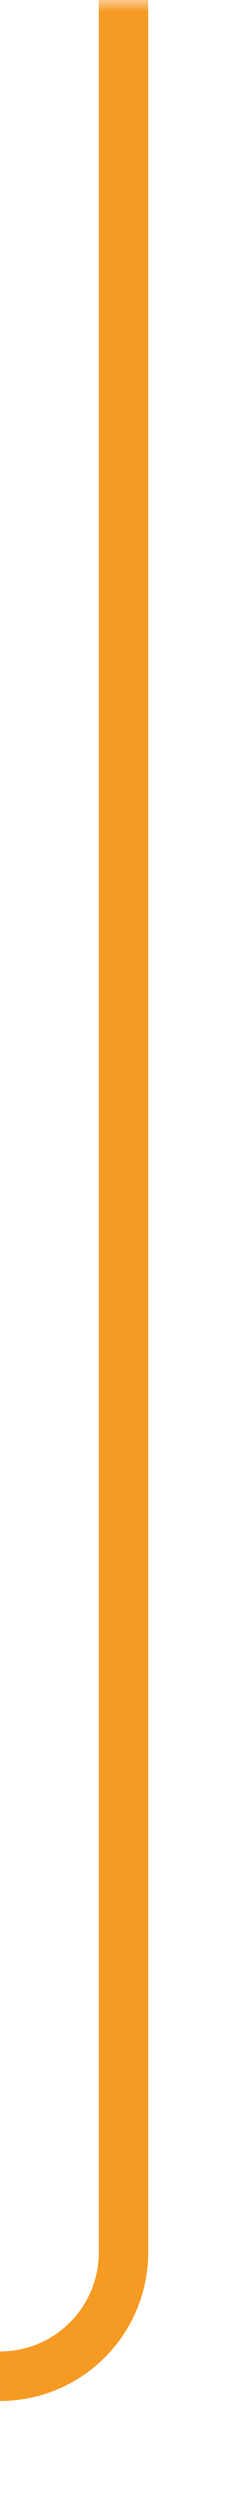 ﻿<?xml version="1.0" encoding="utf-8"?>
<svg version="1.1" xmlns:xlink="http://www.w3.org/1999/xlink" width="10px" height="101px" preserveAspectRatio="xMidYMin meet" viewBox="907 3202  8 101" xmlns="http://www.w3.org/2000/svg">
  <defs>
    <mask fill="white" id="clip79">
      <path d="M 860.5 3285  L 893.5 3285  L 893.5 3310  L 860.5 3310  Z M 738 3202  L 914 3202  L 914 3310  L 738 3310  Z " fill-rule="evenodd" />
    </mask>
  </defs>
  <path d="M 911 3202  L 911 3293  A 5 5 0 0 1 906 3298 L 754 3298  " stroke-width="2" stroke="#f59a23" fill="none" mask="url(#clip79)" />
  <path d="M 755 3290.4  L 748 3298  L 755 3305.6  L 755 3290.4  Z " fill-rule="nonzero" fill="#f59a23" stroke="none" mask="url(#clip79)" />
</svg>